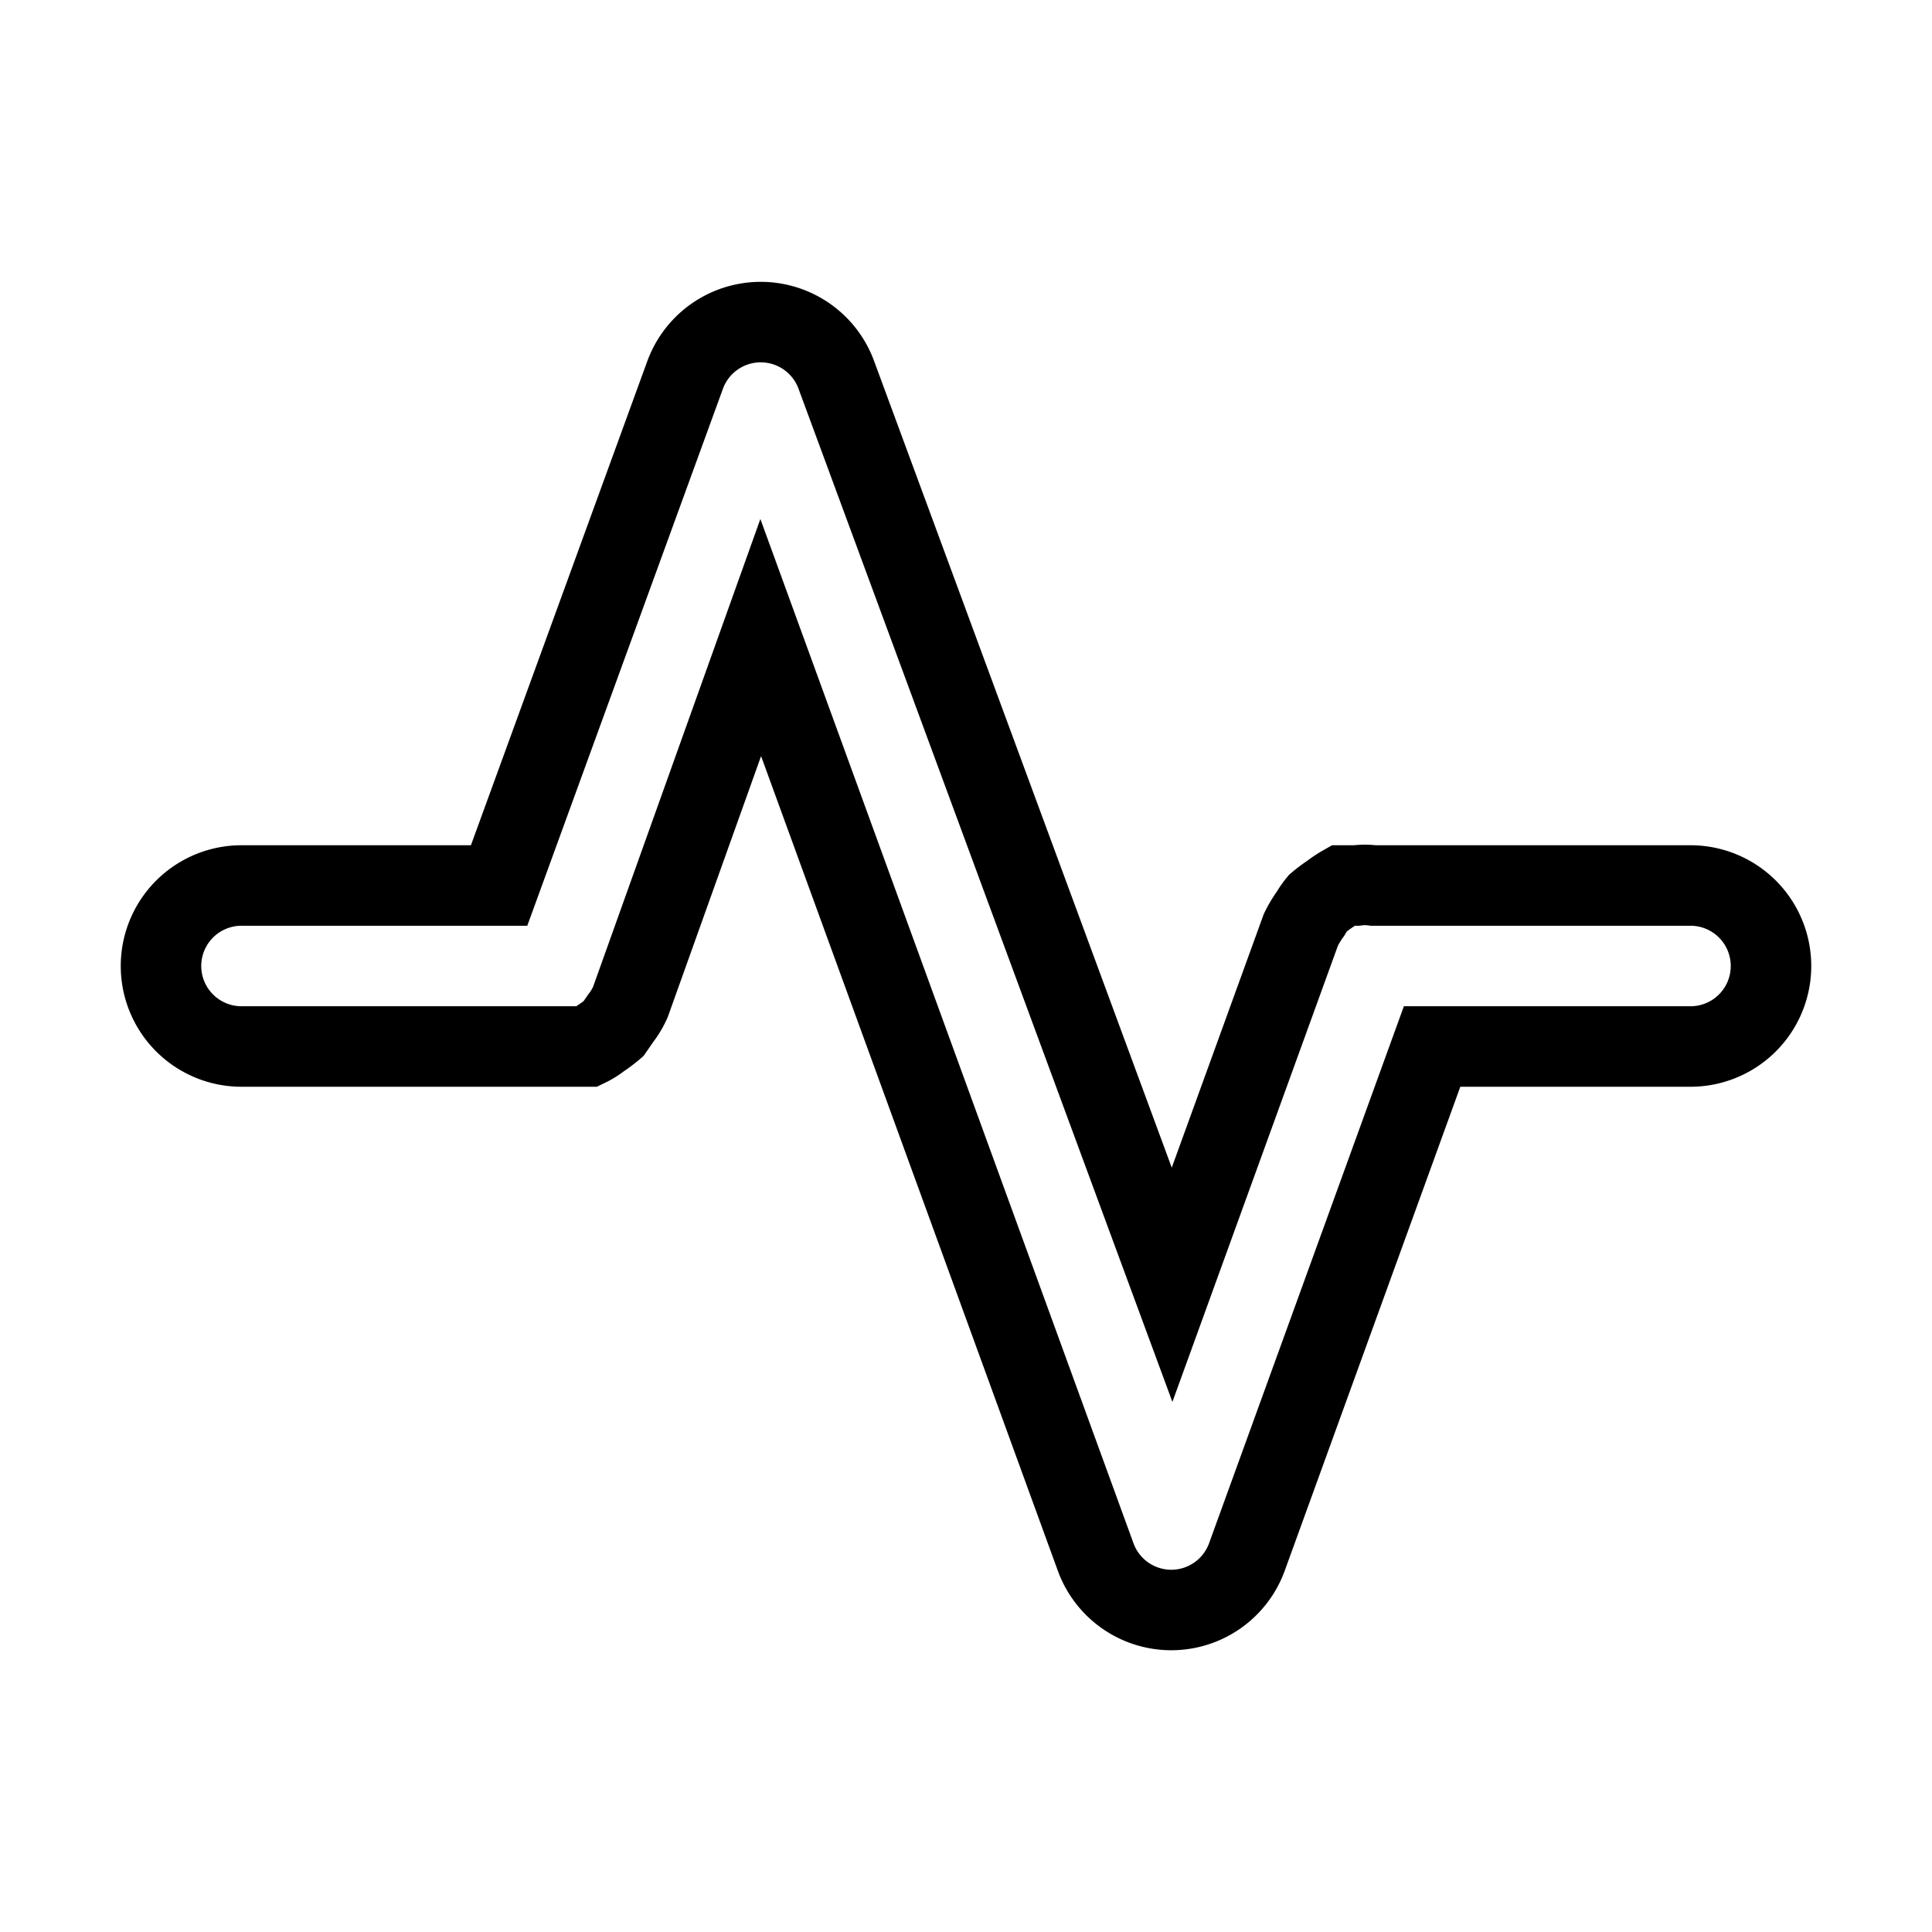 <svg xmlns="http://www.w3.org/2000/svg" viewBox="0 0 24 24" fill="none" stroke="currentColor"><path d="M21,11H17.06a.78.78,0,0,0-.21,0l-.17,0a1.3,1.3,0,0,0-.15.1,1.67,1.67,0,0,0-.16.12,1,1,0,0,0-.09.13,1.32,1.32,0,0,0-.12.2v0l-1.6,4.41L10.39,4.66a1,1,0,0,0-1.88,0L6.2,11H3a1,1,0,0,0,0,2H6.92L7.15,13l.15,0a.86.86,0,0,0,.16-.1,1.67,1.67,0,0,0,.16-.12l.09-.13a1,1,0,0,0,.12-.2v0L9.45,7.92l4.16,11.42a1,1,0,0,0,.94.66h0a1,1,0,0,0,.94-.66L17.79,13H21a1,1,0,0,0,0-2Z"/></svg>